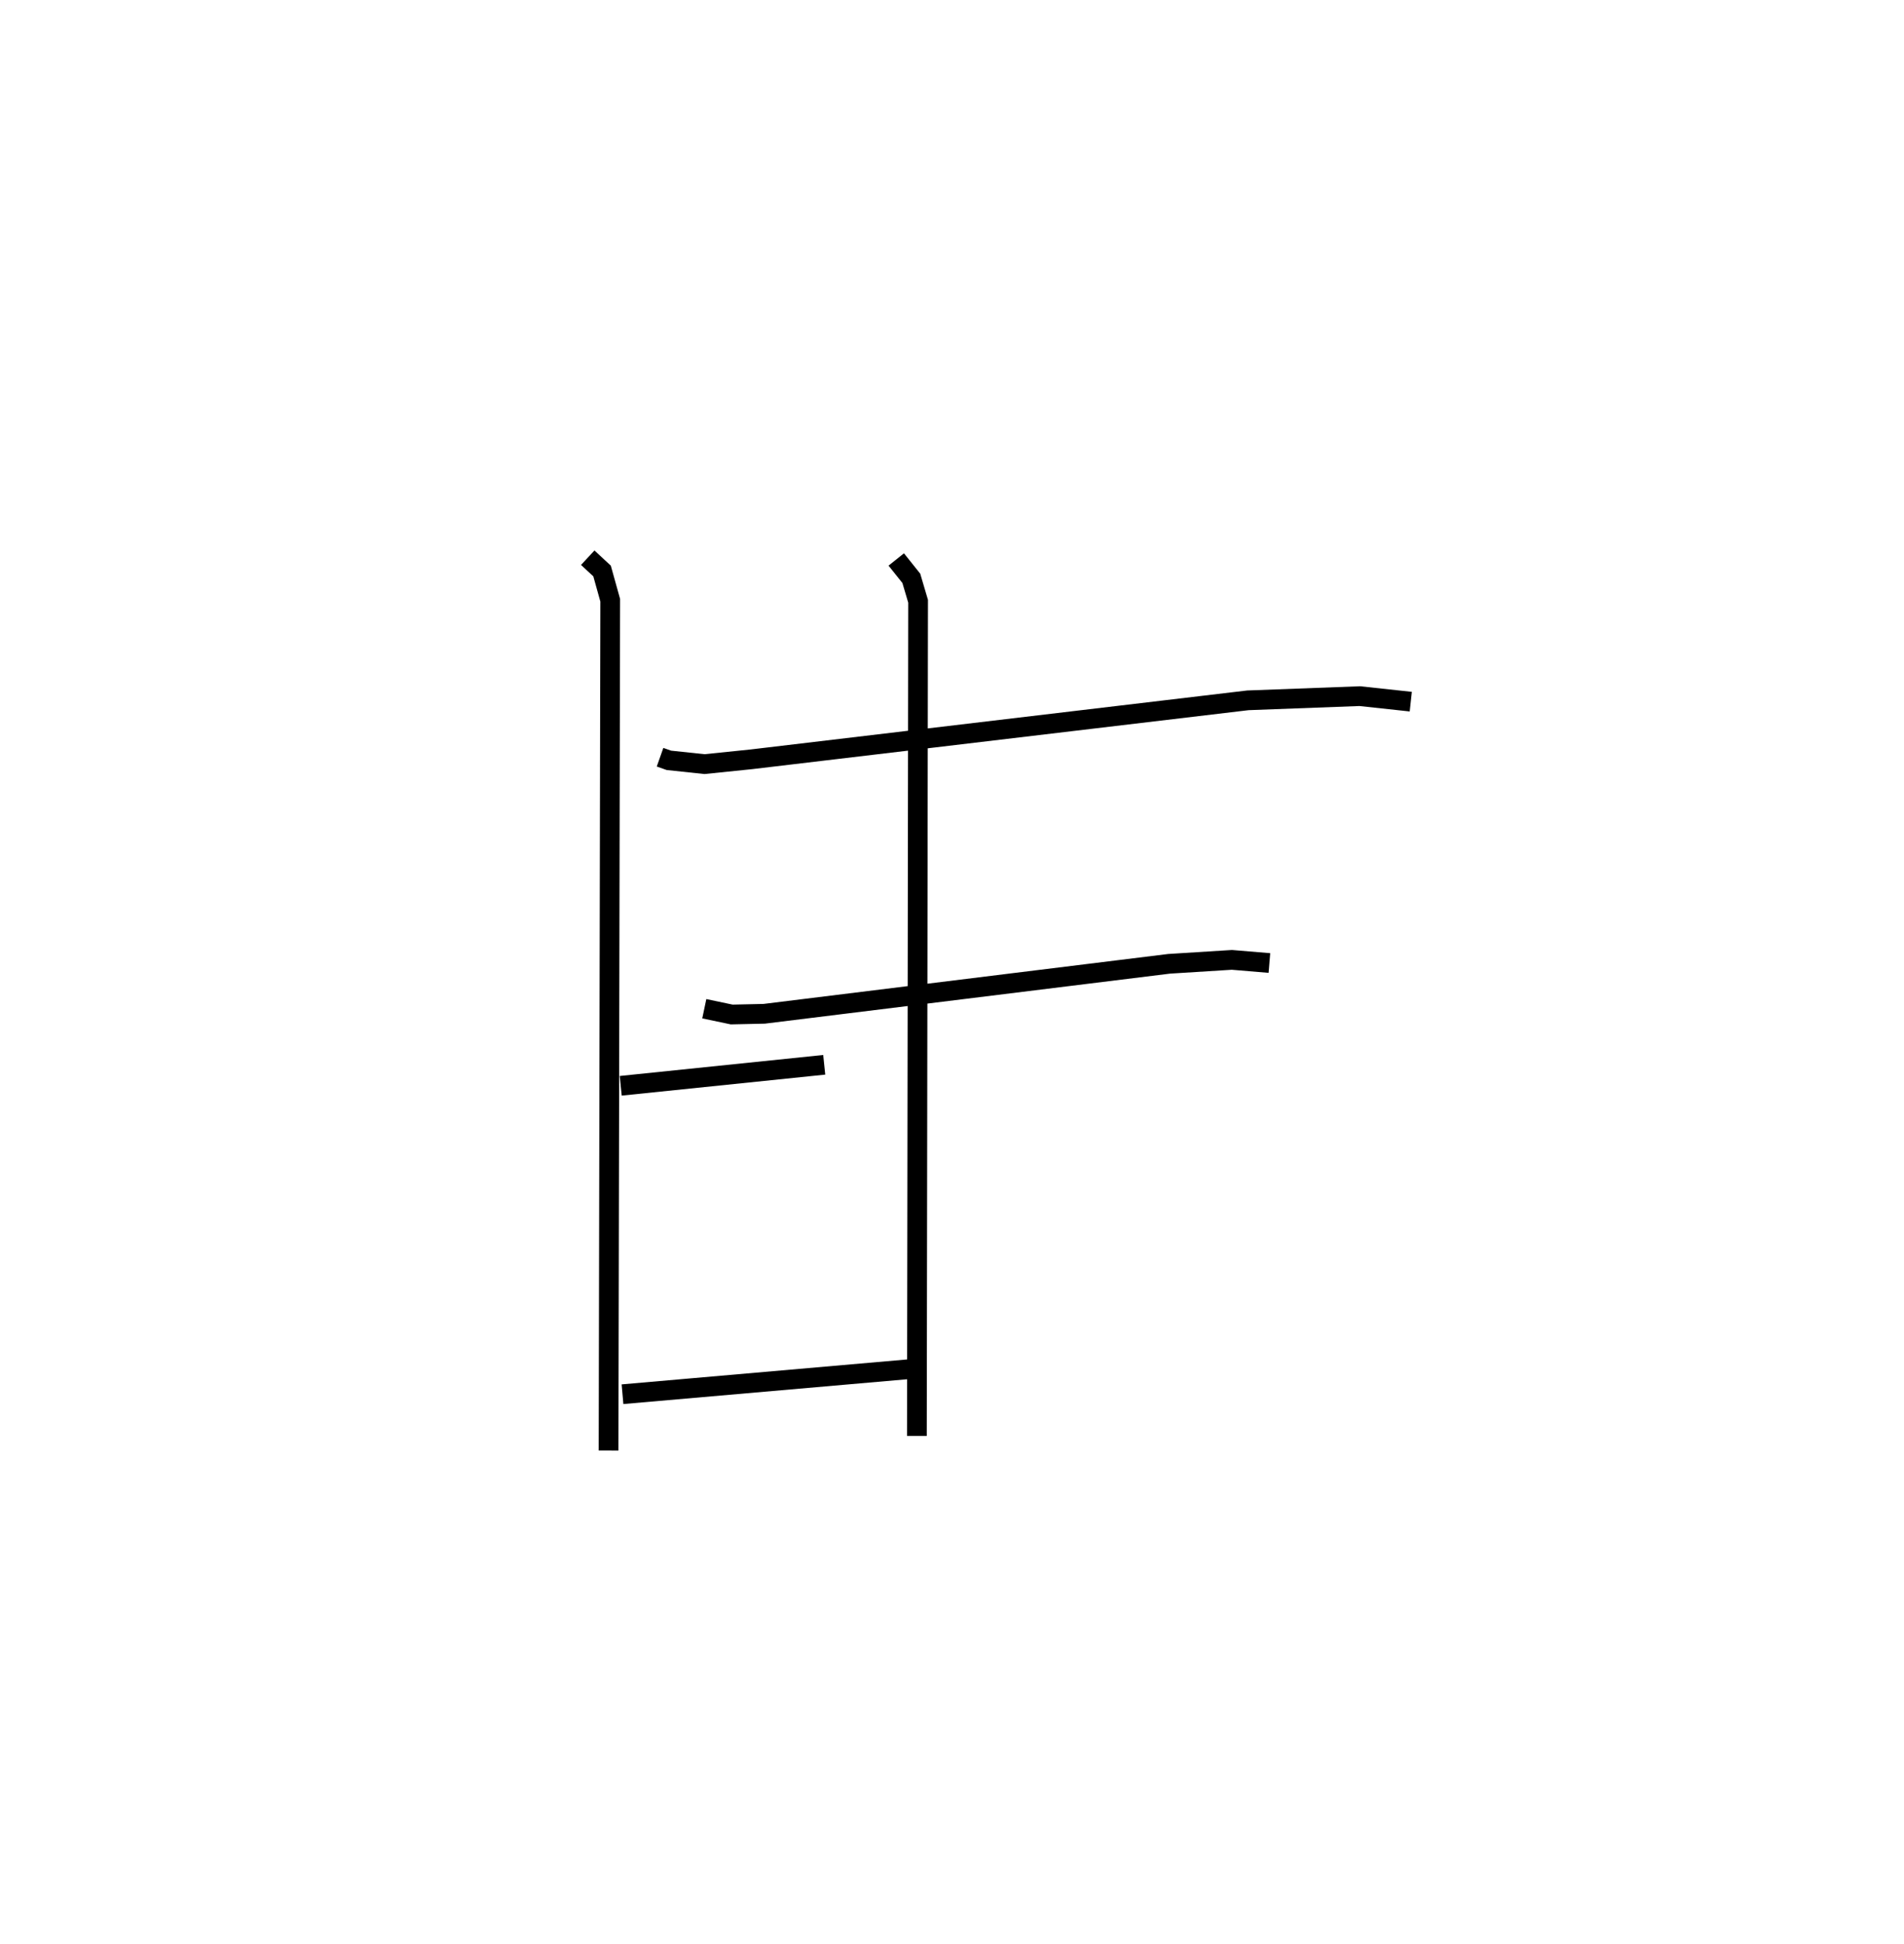 <?xml version="1.0" encoding="utf-8" ?>
<svg baseProfile="full" height="98.51" version="1.1" width="96.505" xmlns="http://www.w3.org/2000/svg" xmlns:ev="http://www.w3.org/2001/xml-events" xmlns:xlink="http://www.w3.org/1999/xlink"><defs /><rect fill="white" height="98.51" width="96.505" x="0" y="0" /><path d="M25,25 m0.0,0.0 m8.455,13.372 l0.447,0.158 1.807,0.192 l2.374,-0.244 25.167,-2.989 l5.67,-0.212 2.586,0.279 m-35.809,15.562 l1.39,0.292 1.645,-0.036 l20.523,-2.533 3.183,-0.199 l1.903,0.159 m-34.551,-20.539 l0.726,0.674 0.413,1.481 l-0.084,43.09 m14.582,-45.155 l0.763,0.955 0.344,1.162 l-0.061,42.298 m-15.012,-17.744 l10.315,-1.064 m-10.224,16.693 l14.751,-1.288 " fill="none" stroke="black" stroke-width="1" /></svg>